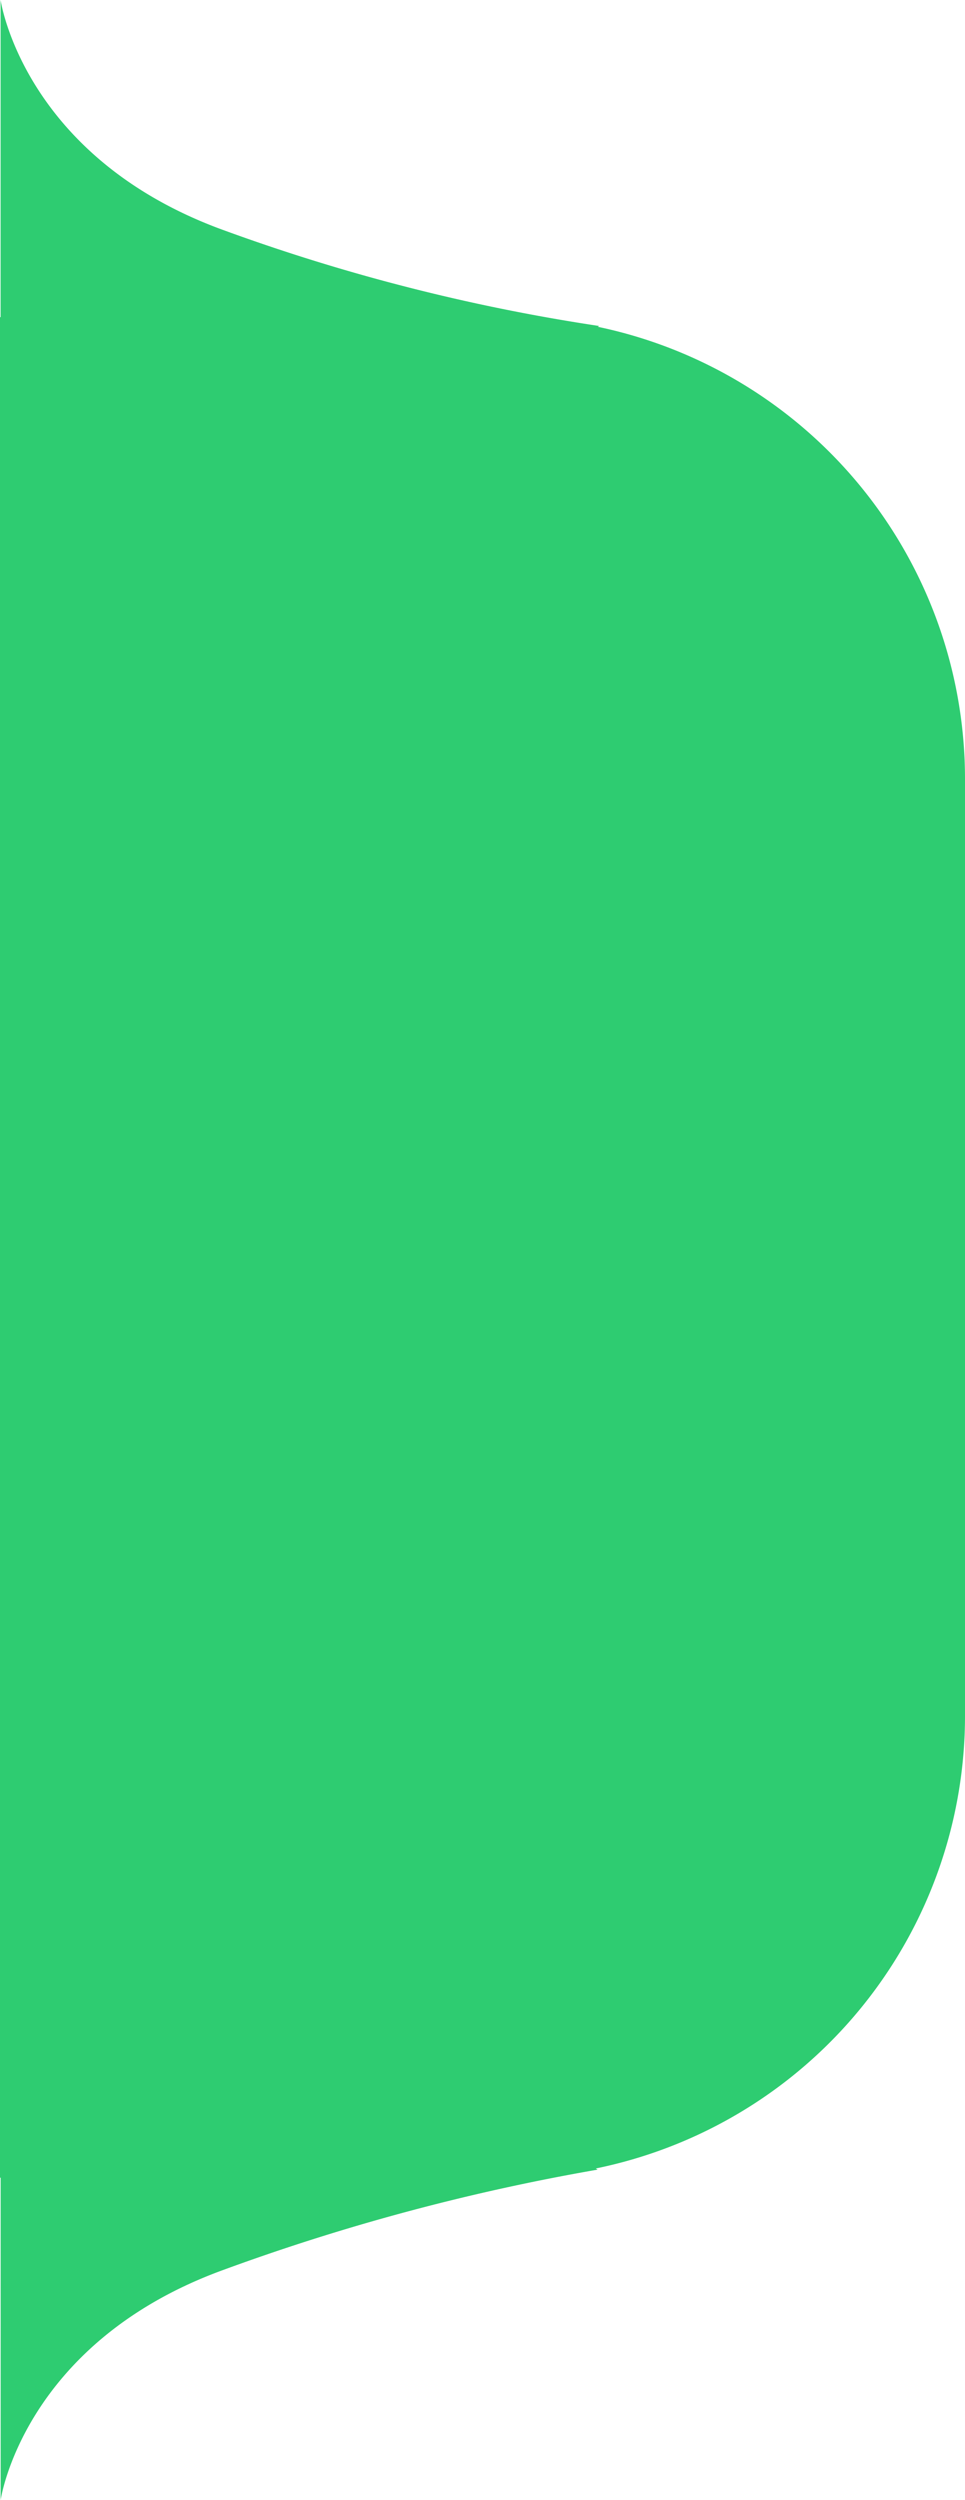 <svg xmlns="http://www.w3.org/2000/svg" width="69" height="178.625" viewBox="0 0 69 178.625">
  <path id="Union_1" data-name="Union 1" d="M22.661,69v-.043H0S11.084,67.37,16.339,53.3a137.85,137.85,0,0,0,6.953-27.138l.058.092A33.012,33.012,0,0,1,55.661,0H122.6a33.012,33.012,0,0,1,32.34,26.4l.082-.132A154.3,154.3,0,0,0,162.287,53.3c5.255,14.066,16.338,15.653,16.338,15.653H155.6V69Z" transform="translate(69 0) rotate(90)" fill="#2ecc71"/>
</svg>
